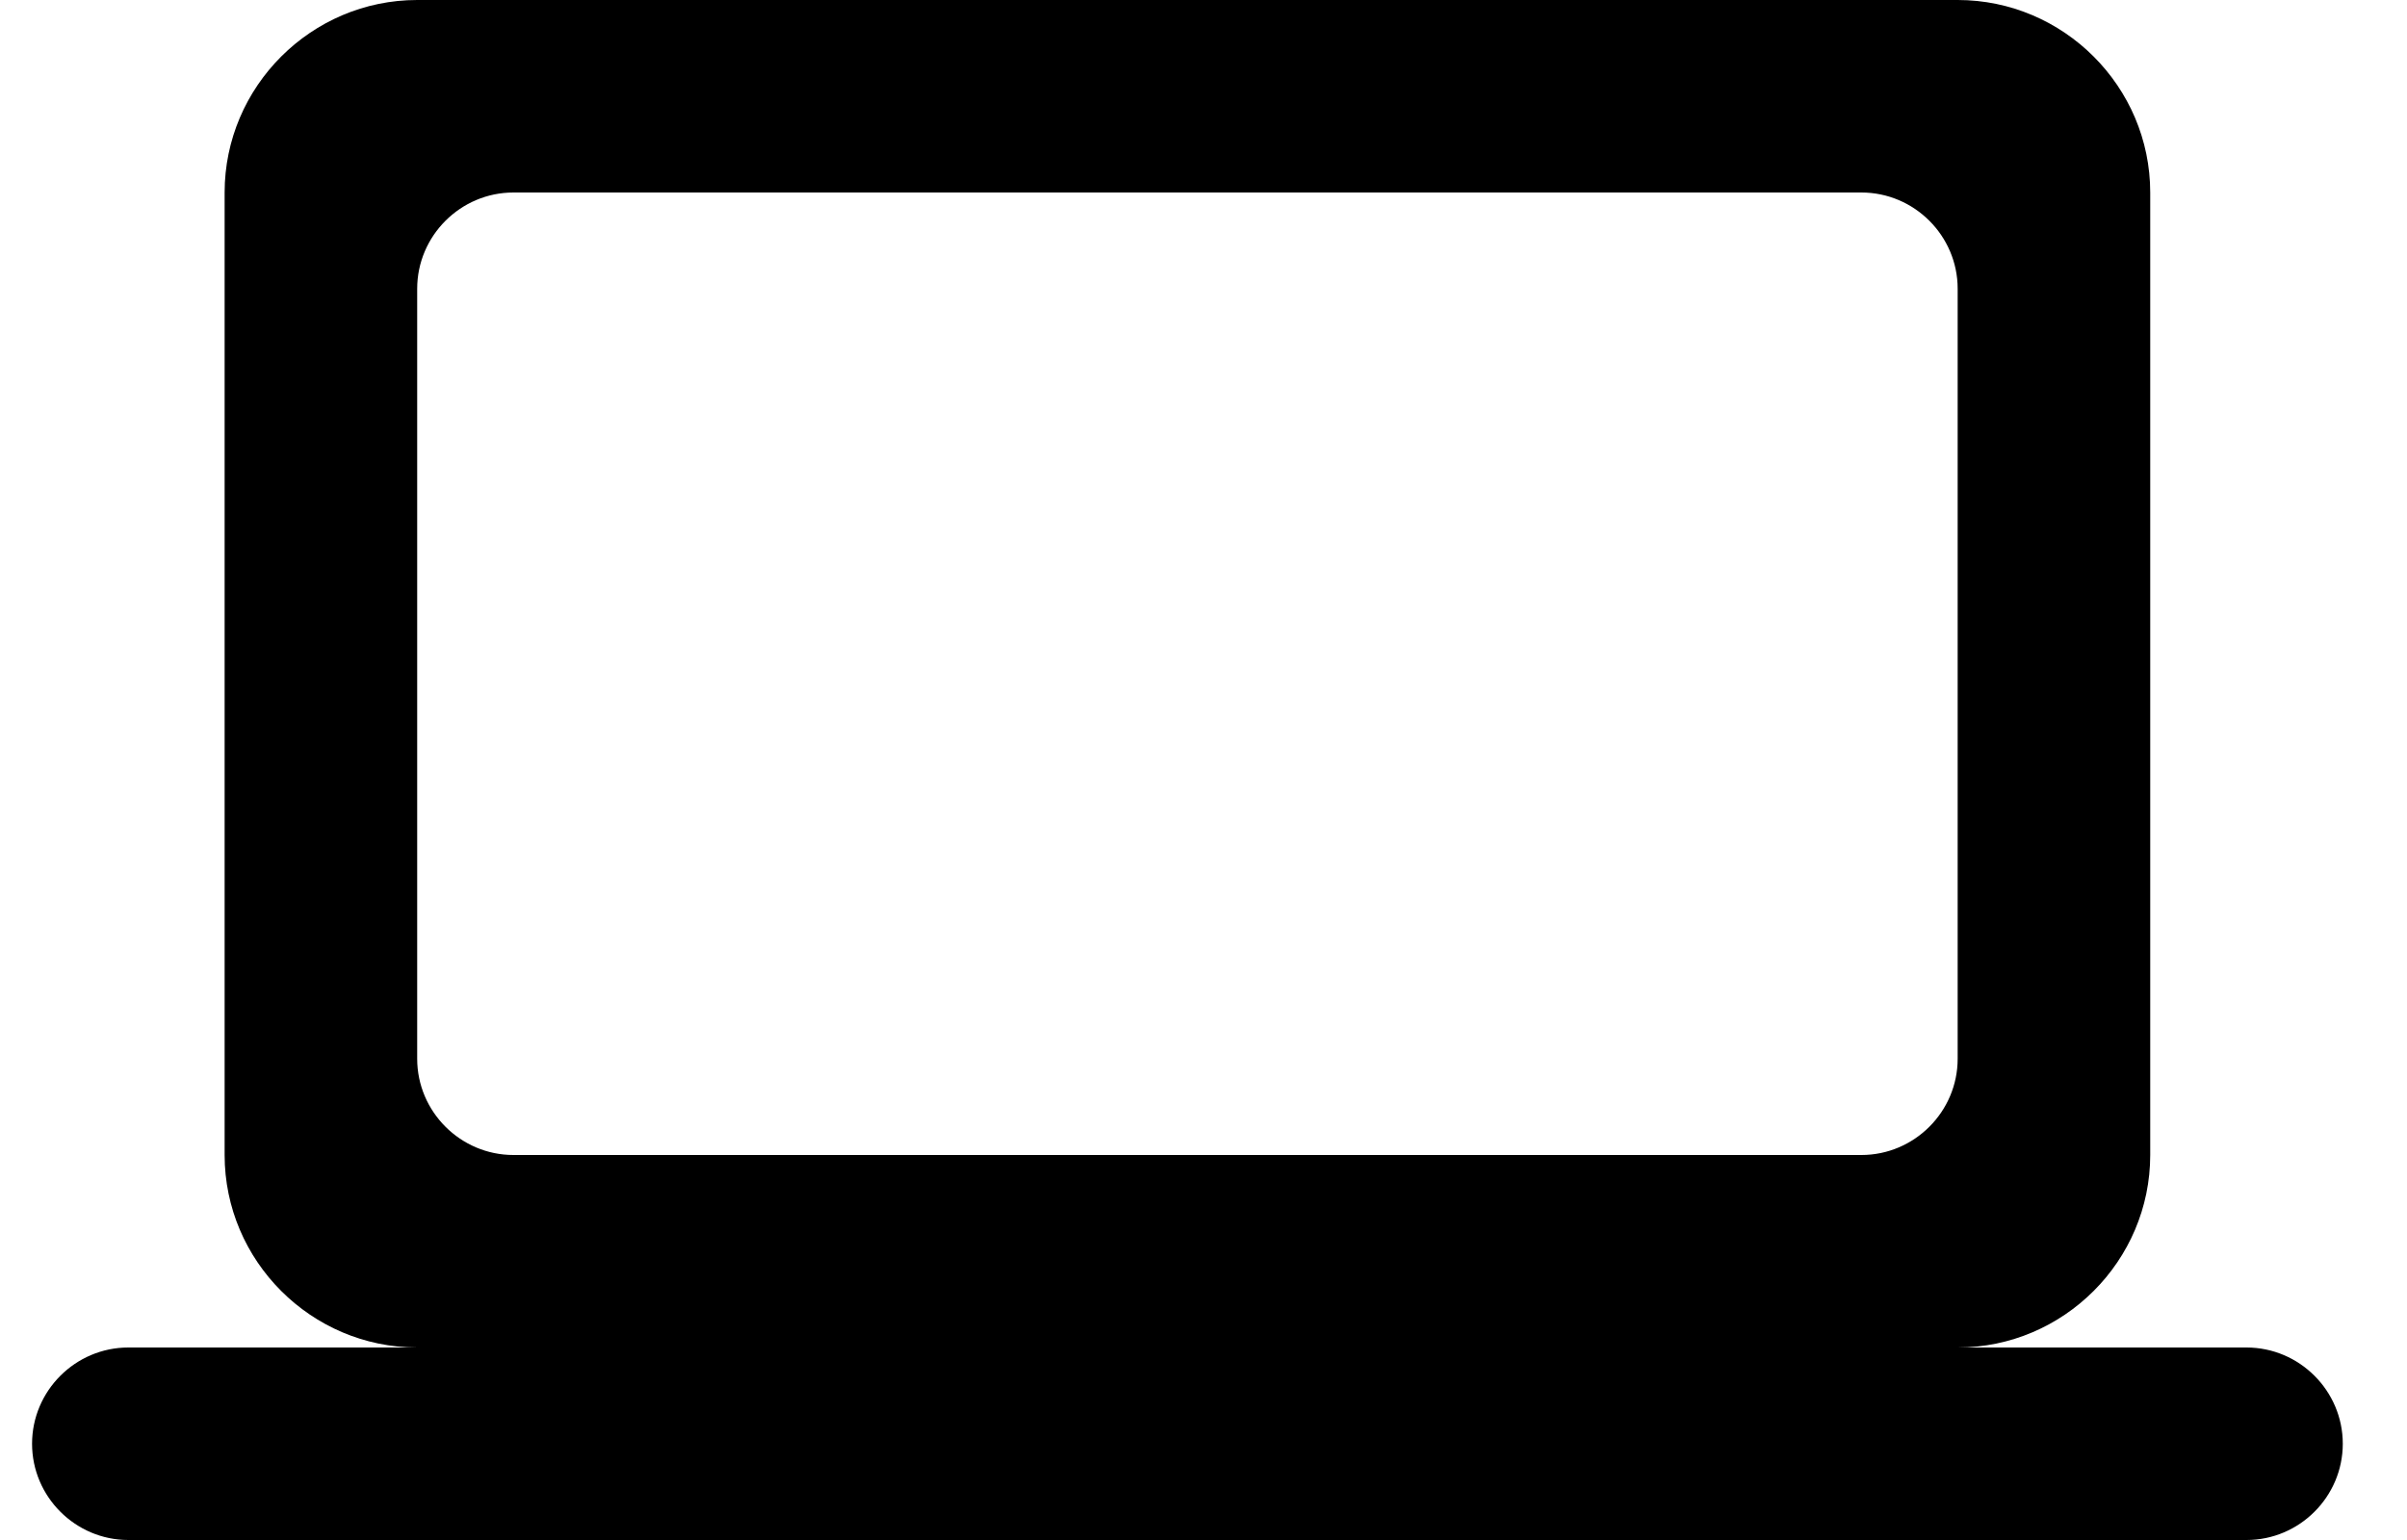 <svg width="25" height="16" viewBox="0 0 25 16" fill="none" xmlns="http://www.w3.org/2000/svg">
<path d="M20.333 14C21.433 14 22.333 13.1 22.333 12V2C22.333 0.9 21.433 0 20.333 0H4.333C3.233 0 2.333 0.9 2.333 2V12C2.333 13.1 3.233 14 4.333 14H1.333C0.783 14 0.333 14.45 0.333 15C0.333 15.55 0.783 16 1.333 16H23.333C23.883 16 24.333 15.55 24.333 15C24.333 14.45 23.883 14 23.333 14H20.333ZM5.333 2H19.333C19.883 2 20.333 2.45 20.333 3V11C20.333 11.55 19.883 12 19.333 12H5.333C4.783 12 4.333 11.55 4.333 11V3C4.333 2.45 4.783 2 5.333 2Z" fill="currentColor"/>
</svg>
